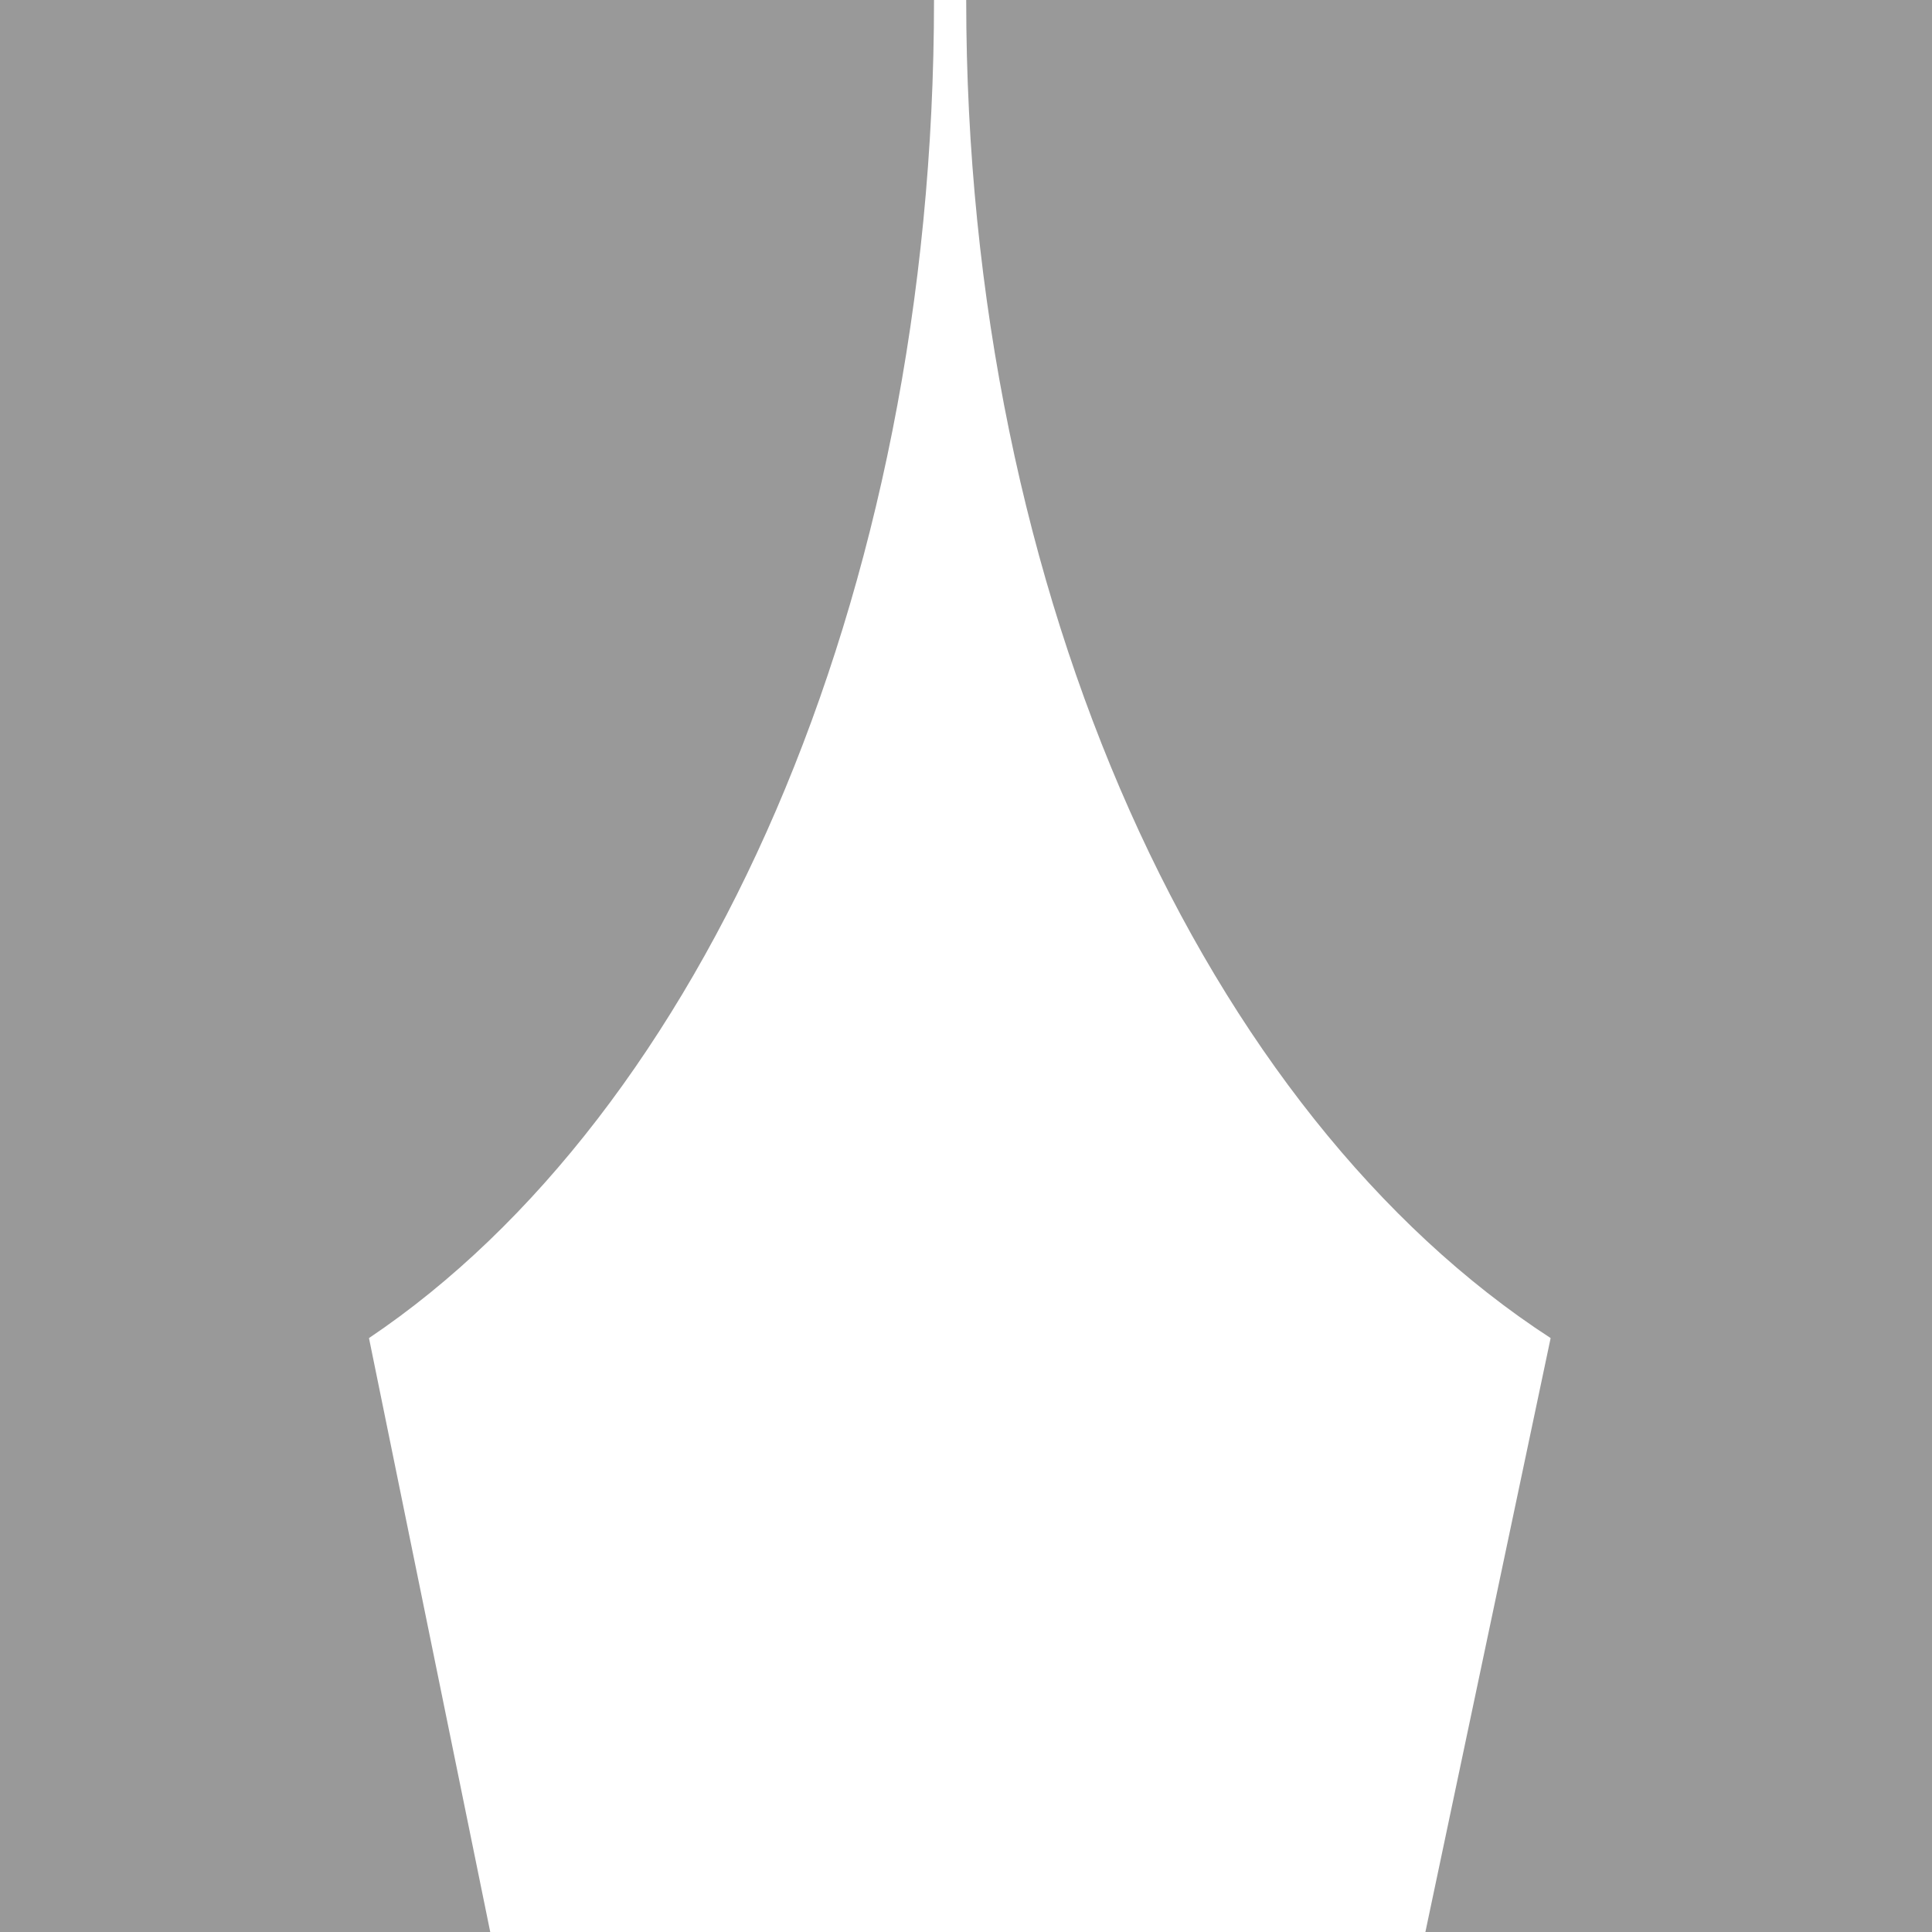 <?xml version="1.0" encoding="utf-8"?>
<!-- Generator: Adobe Illustrator 22.0.1, SVG Export Plug-In . SVG Version: 6.00 Build 0)  -->
<svg version="1.1" id="Capa_1" xmlns="http://www.w3.org/2000/svg" xmlns:xlink="http://www.w3.org/1999/xlink" x="0px" y="0px"
	 viewBox="0 0 468.1 468.1" style="enable-background:new 0 0 468.1 468.1;" xml:space="preserve">
<style type="text/css">
	.st0{fill:#999999;}
</style>
<g id="XMLID_126_">
	<path id="XMLID_128_" class="st0" d="M226.3,0H0c0,158,0,315.6,0,473.1h119.8L89.4,324.2C169.9,270.1,226.3,145.3,226.3,0z"/>
	<path id="XMLID_127_" class="st0" d="M234.1,0c0,145.3,58.3,270.1,141.6,324.2l-31.4,148.9h123.9c0-157.5,0-315.1,0-473.1L234.1,0
		L234.1,0z"/>
</g>
</svg>
